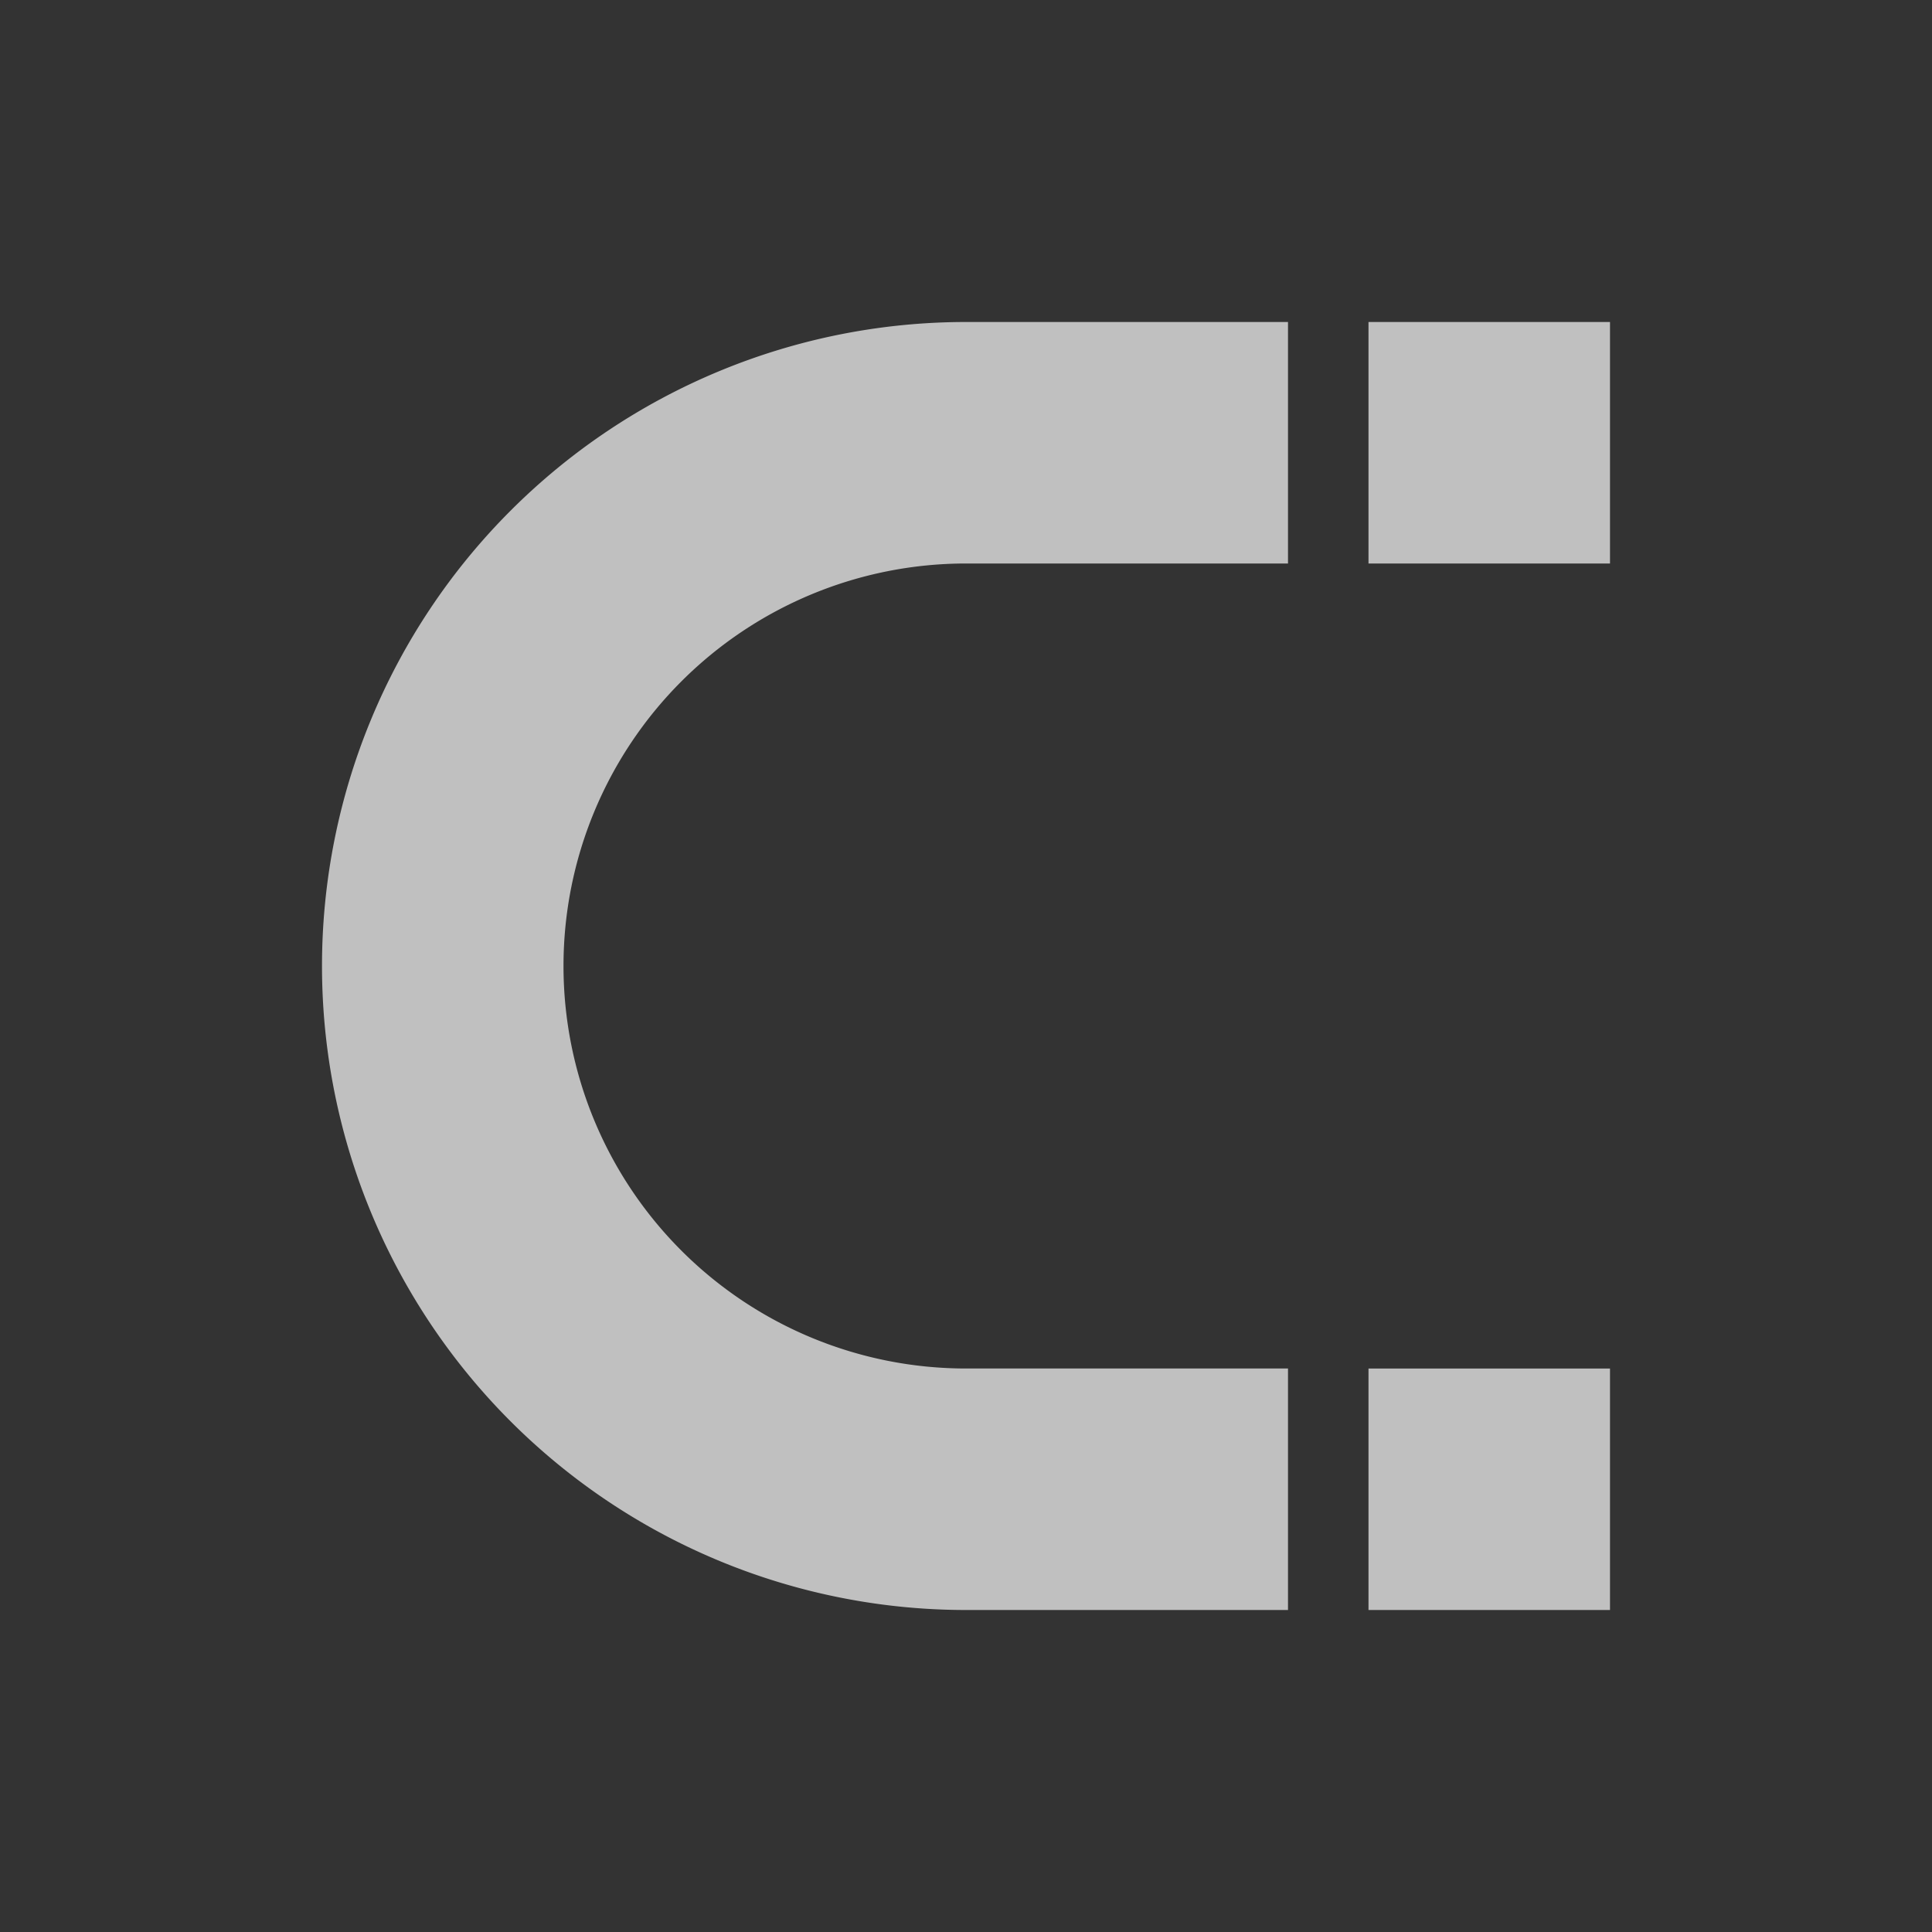 <svg xmlns="http://www.w3.org/2000/svg" viewBox="0 0 24 24">
    <rect x="0" y="0" width="24" height="24" fill="#333333" stroke="none"/>
    <path d="M11 3a8 8 0 0 0-8 8 8 8 0 0 0 8 8h4v-3h-4a5 5 0 0 1-5-5 5 5 0 0 1 5-5h4V3h-4zm5 0v3h3V3h-3zm0 13v3h3v-3h-3z" style="fill:currentColor;fill-opacity:1;stroke:none;color:#fdfdfd;opacity:.7" transform="translate(1 1)"/>
</svg>
